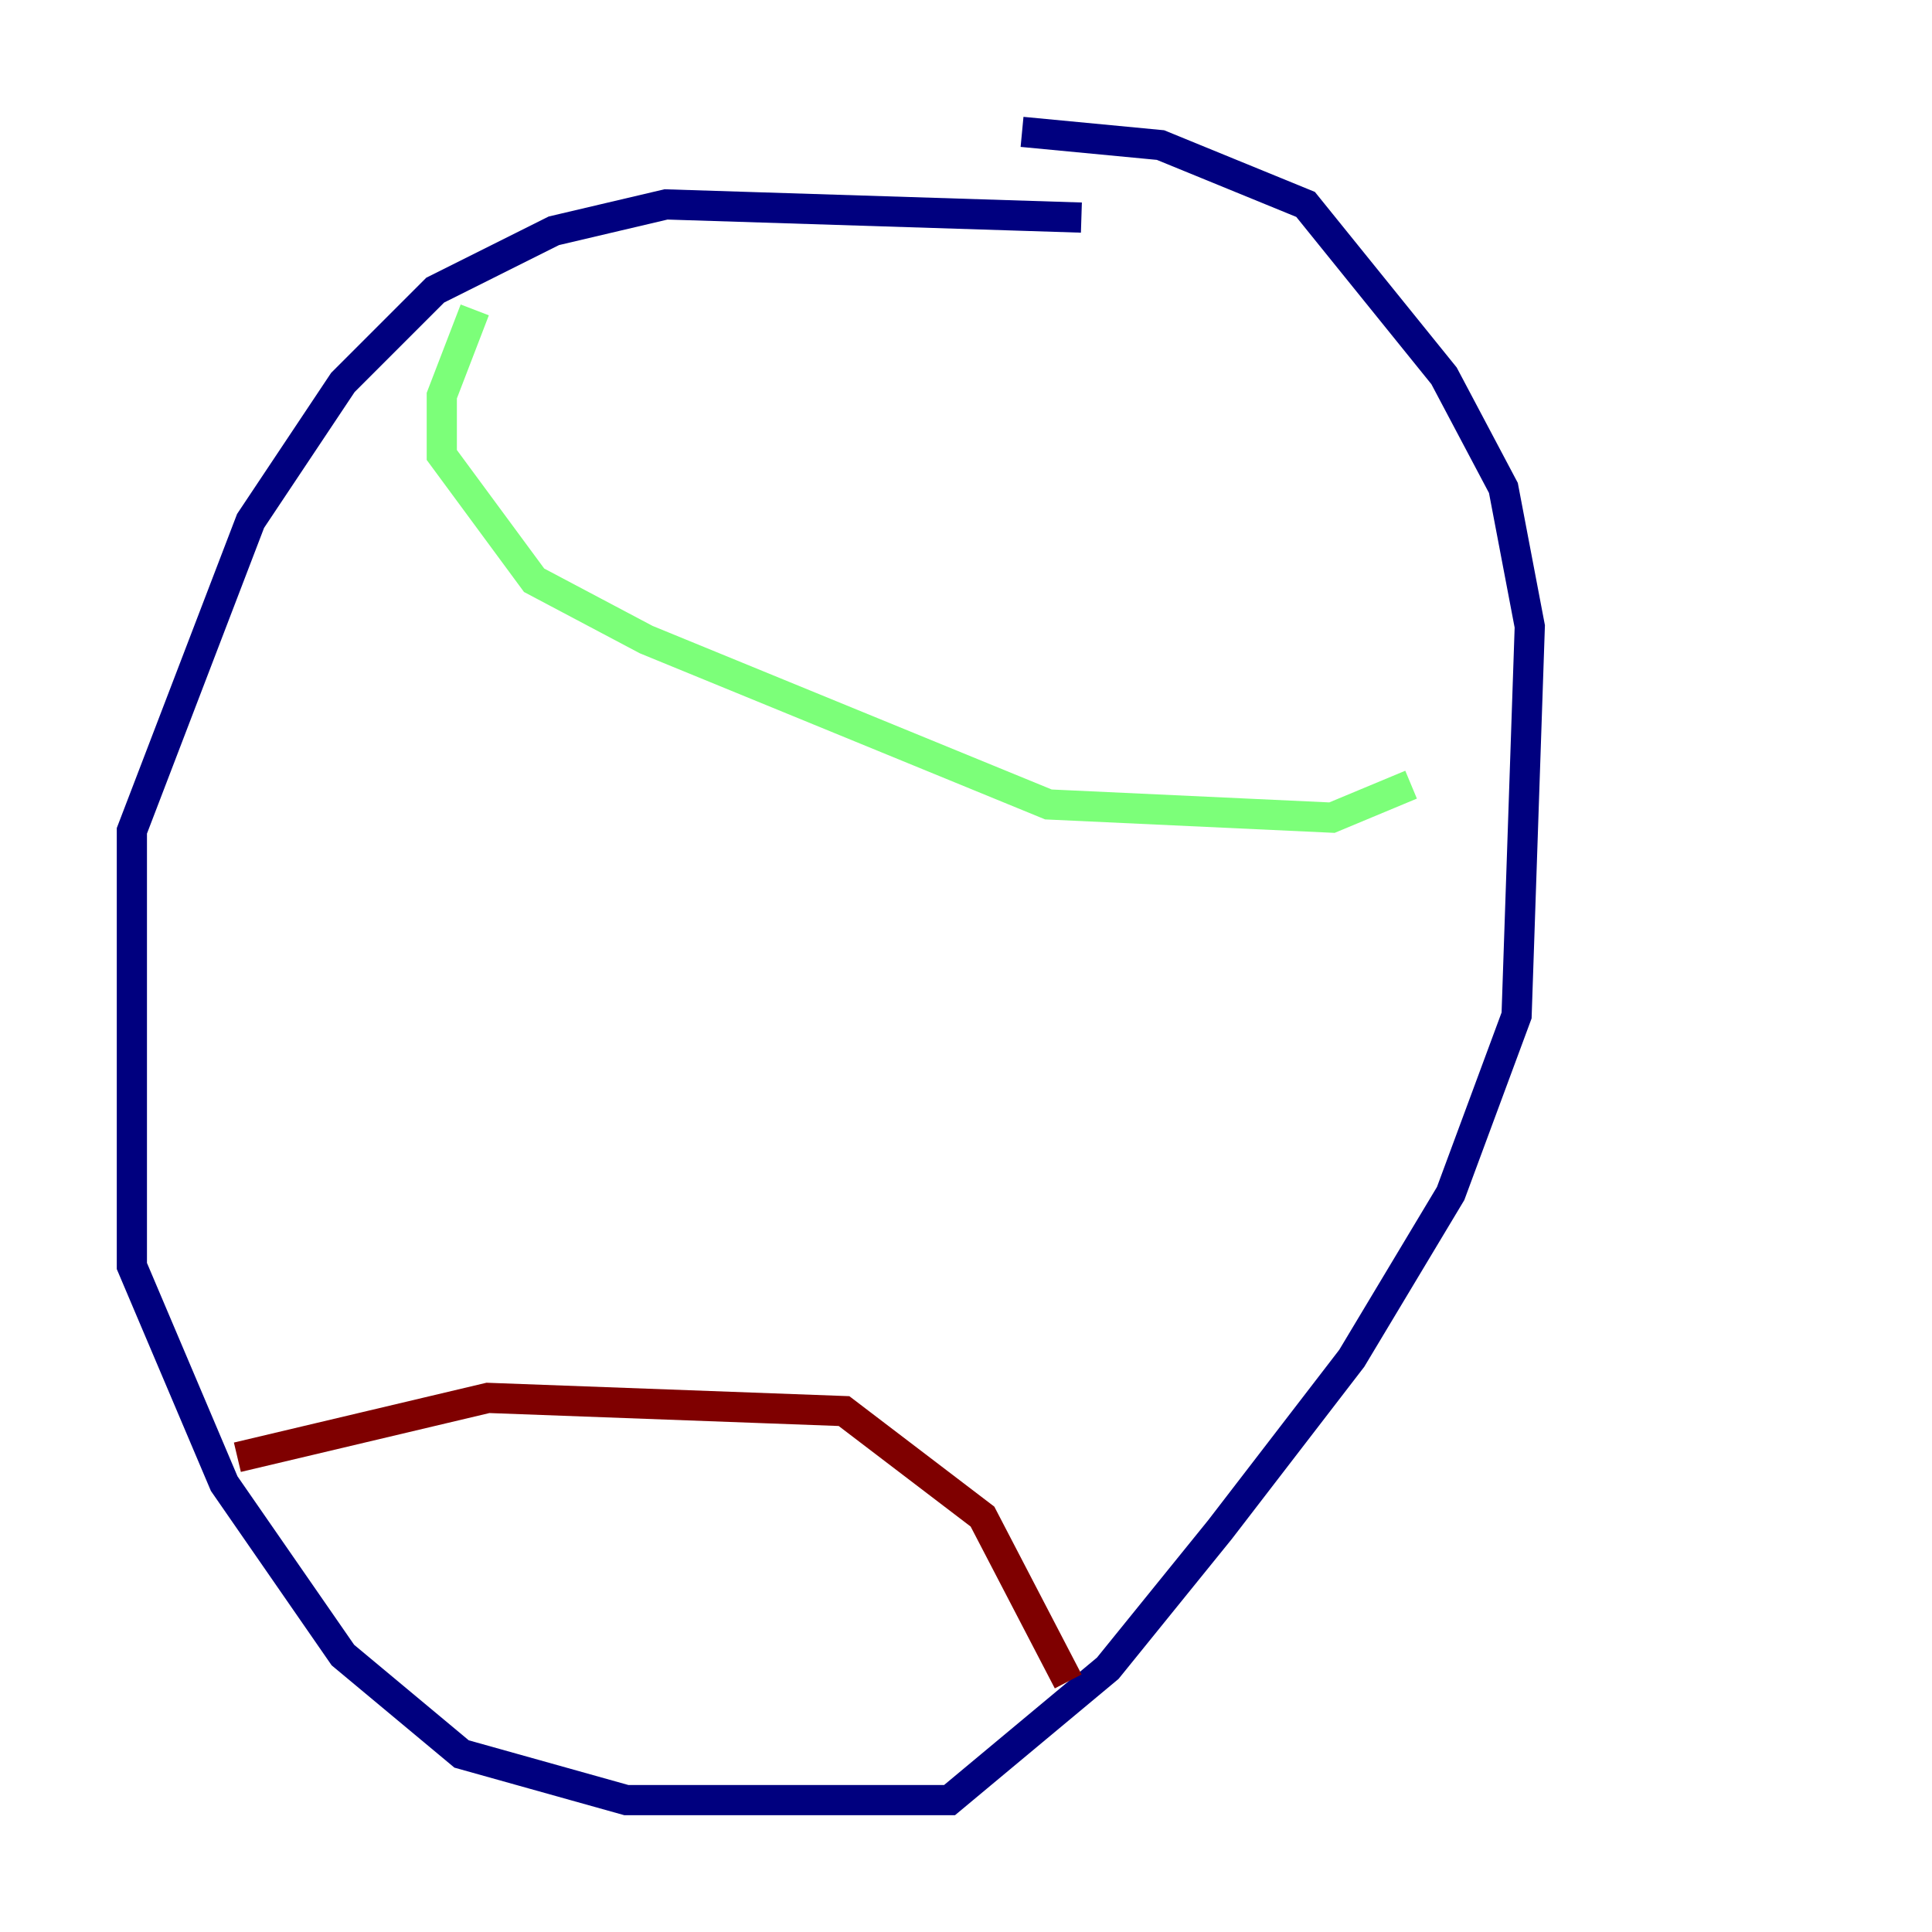 <?xml version="1.0" encoding="utf-8" ?>
<svg baseProfile="tiny" height="128" version="1.2" viewBox="0,0,128,128" width="128" xmlns="http://www.w3.org/2000/svg" xmlns:ev="http://www.w3.org/2001/xml-events" xmlns:xlink="http://www.w3.org/1999/xlink"><defs /><polyline fill="none" points="71.645,14.416 44.123,13.543 36.696,15.29 28.833,19.222 22.717,25.338 16.601,34.512 8.737,55.044 8.737,83.877 14.853,98.293 22.717,109.652 30.58,116.205 41.502,119.263 62.908,119.263 73.392,110.526 80.819,101.352 89.556,89.993 96.109,79.072 100.478,67.276 101.352,41.502 99.604,32.328 95.672,24.901 86.498,13.543 76.887,9.611 67.713,8.737" stroke="#00007f" stroke-width="2" /><polyline fill="none" points="31.454,20.532 29.27,26.212 29.27,30.143 35.386,38.444 42.812,42.375 69.461,53.297 88.246,54.171 93.488,51.986" stroke="#7cff79" stroke-width="2" /><polyline fill="none" points="15.727,96.546 32.328,92.614 55.918,93.488 65.092,100.478 70.771,111.399" stroke="#7f0000" stroke-width="2" /></svg>